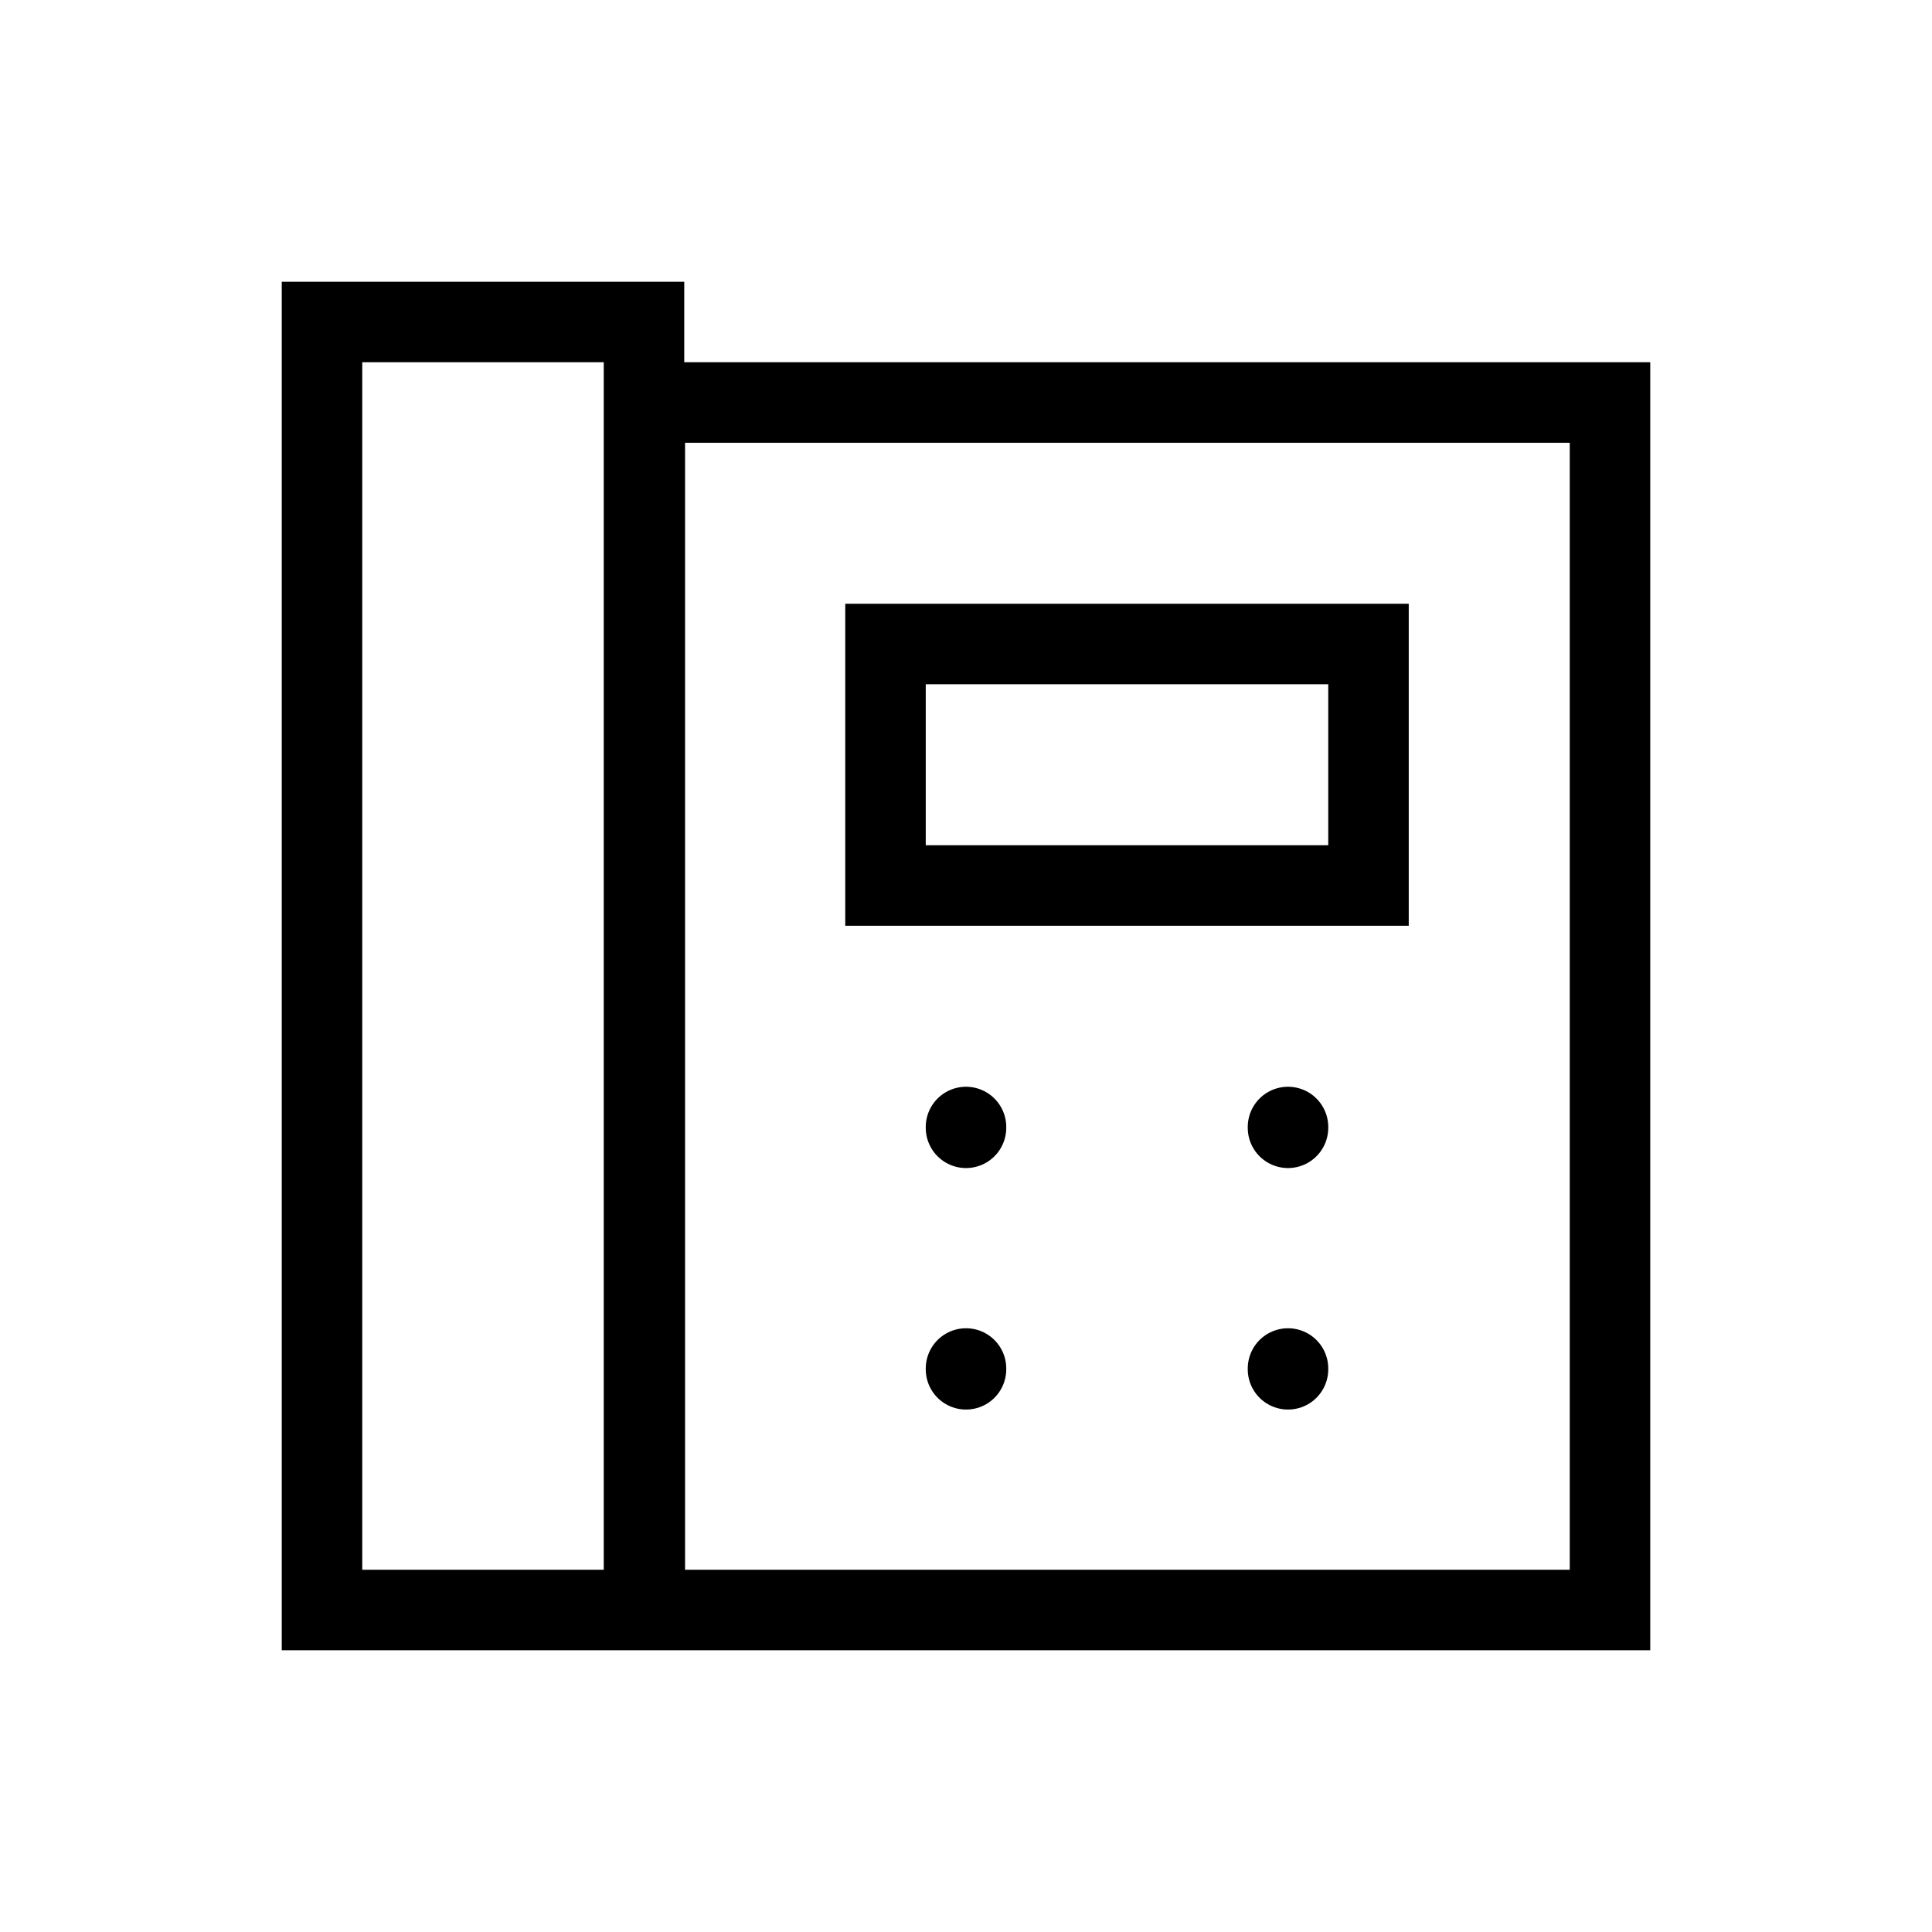 <svg xmlns="http://www.w3.org/2000/svg" width="24" height="24" viewBox="0 0 24 24" fill="none">
    <path stroke="currentColor" stroke-linecap="round" d="M12 14v.01M12 17v.01M16 14v.01M16 17v.01M4 4h4v16H4zm4.01 1H20v15H8.01zM11 8h6v3h-6z"/>
</svg>